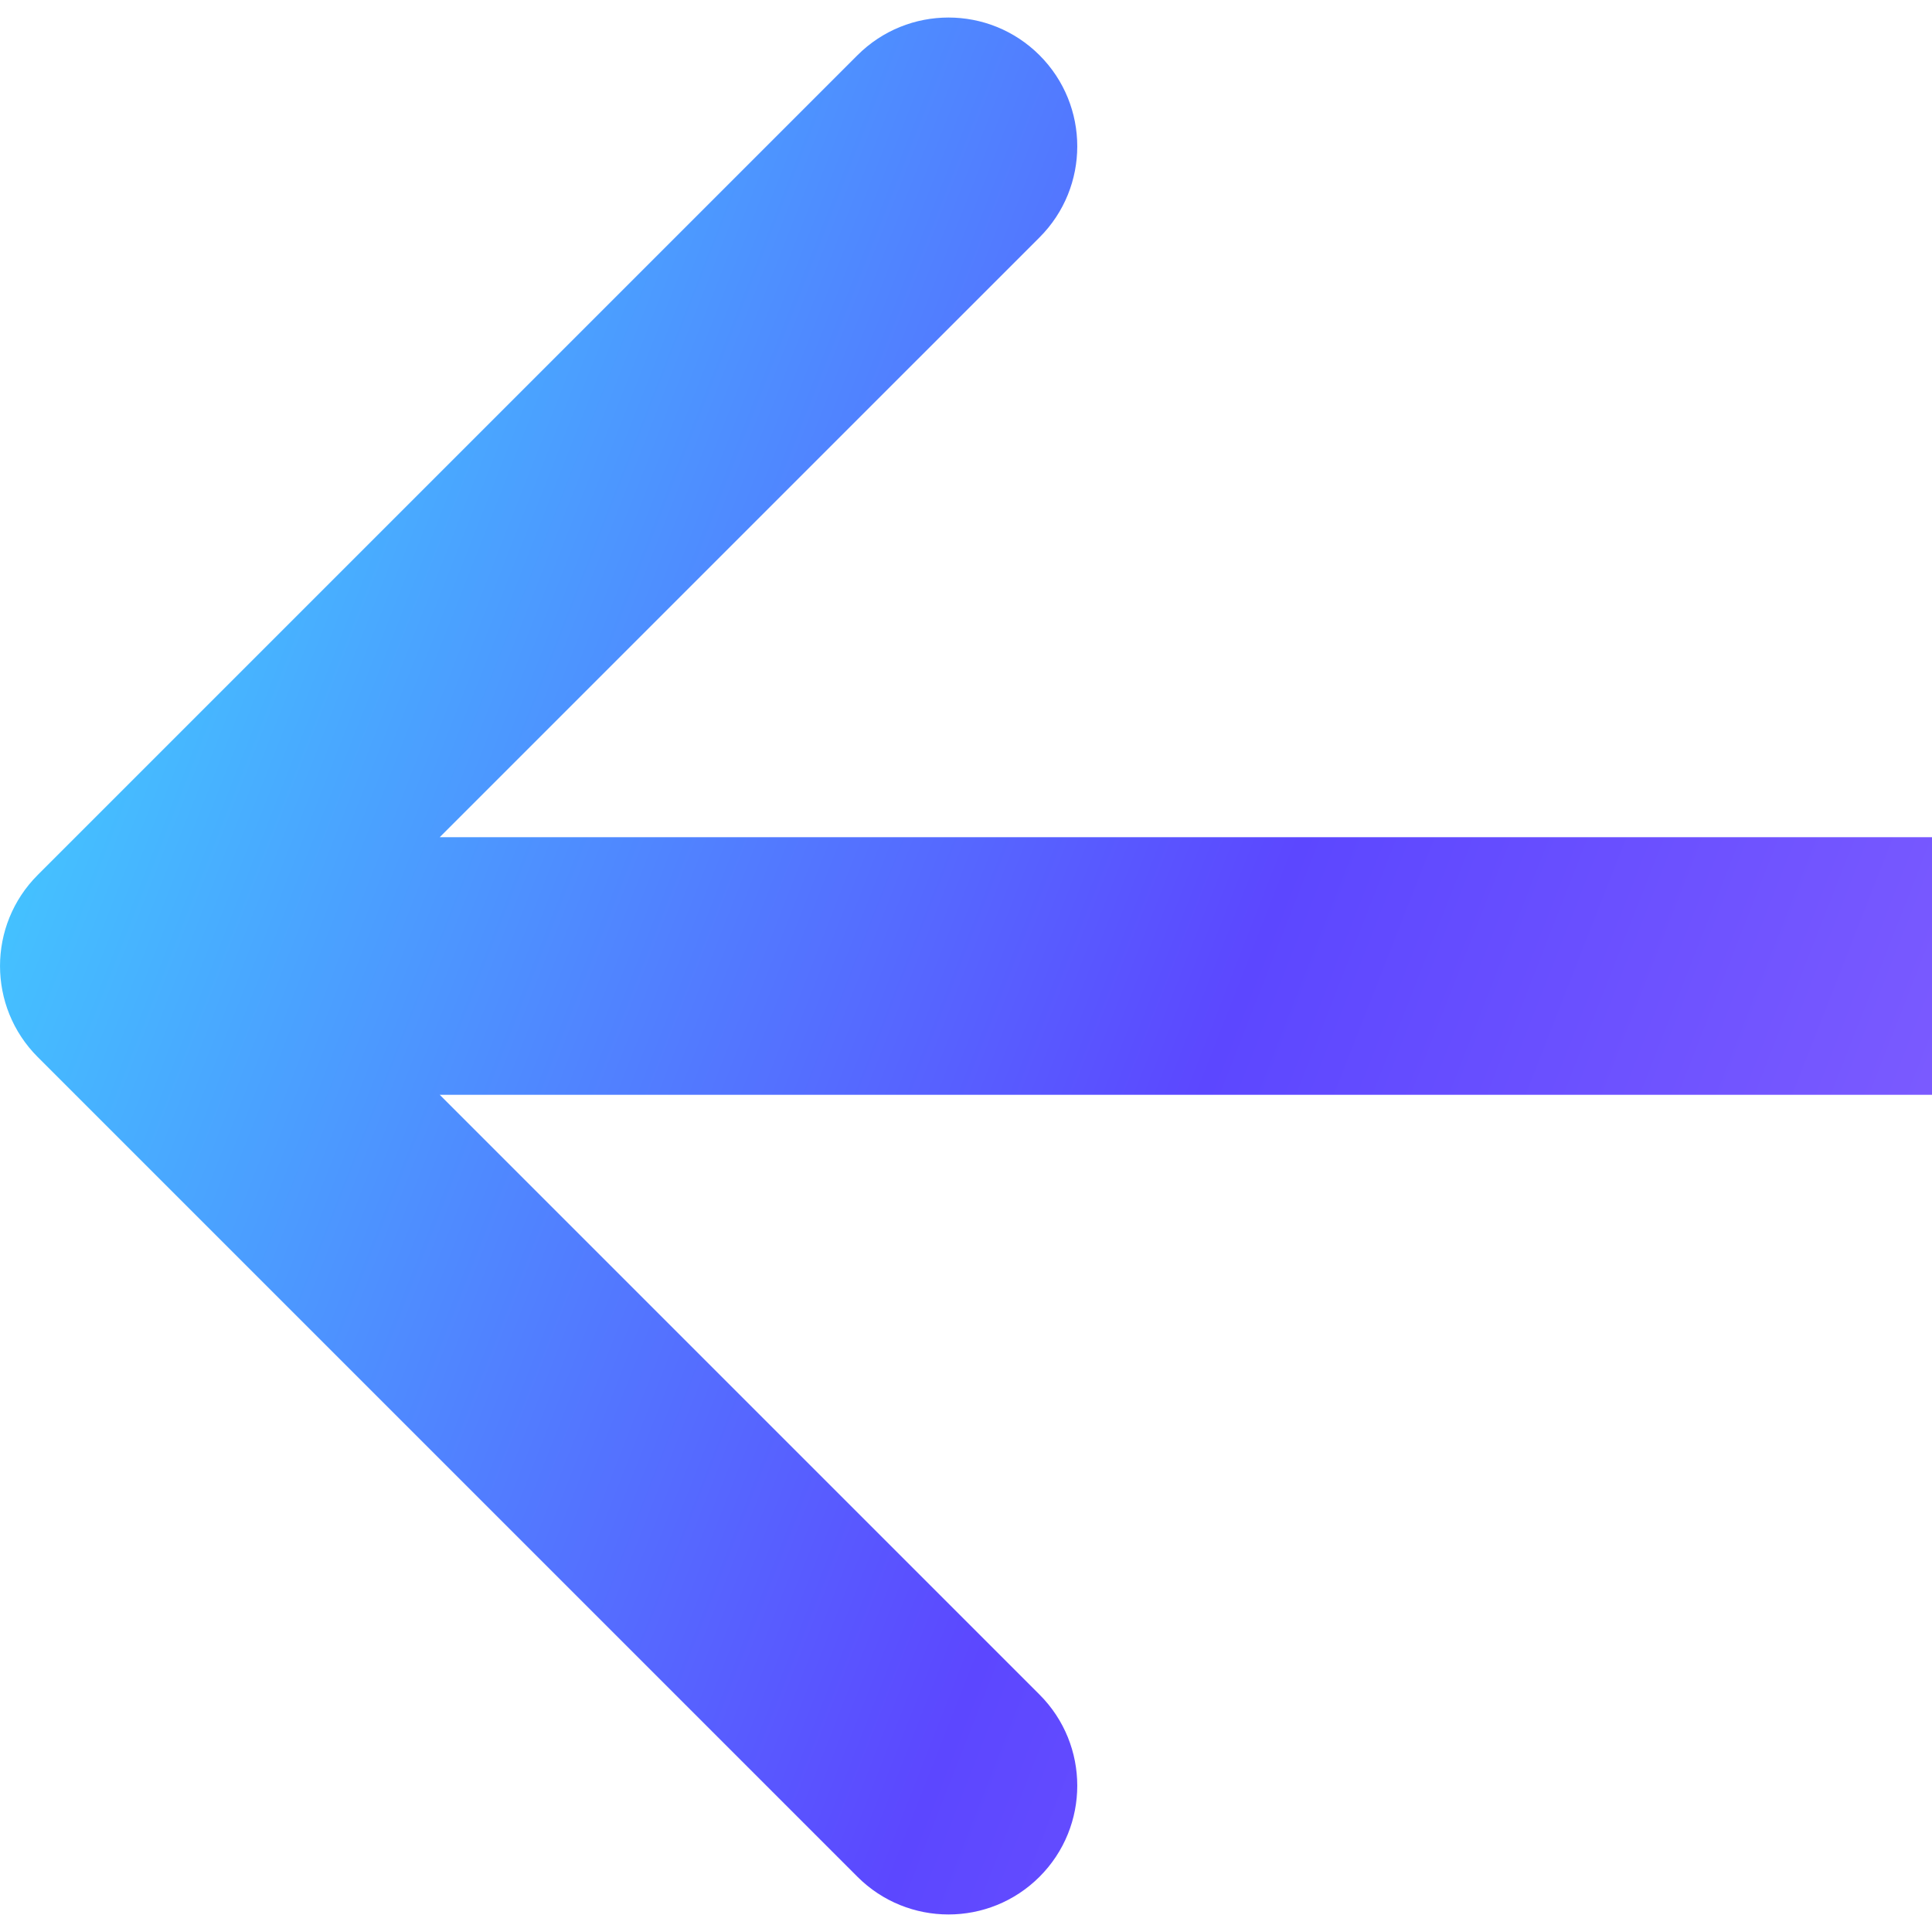 <svg width="30" height="30" viewBox="0 0 30 30" fill="none" xmlns="http://www.w3.org/2000/svg">
<path d="M0.586 13.586C-0.195 14.367 -0.195 15.633 0.586 16.414L13.314 29.142C14.095 29.923 15.361 29.923 16.142 29.142C16.923 28.361 16.923 27.095 16.142 26.314L4.828 15L16.142 3.686C16.923 2.905 16.923 1.639 16.142 0.858C15.361 0.077 14.095 0.077 13.314 0.858L0.586 13.586ZM30 13L2 13L2 17L30 17L30 13Z" fill="url(#paint0_linear_66_163)"/>
<defs>
<linearGradient id="paint0_linear_66_163" x1="39" y1="19.5" x2="2" y2="5" gradientUnits="userSpaceOnUse">
<stop stop-color="#956BFF"/>
<stop offset="0.5" stop-color="#5C47FF"/>
<stop offset="1" stop-color="#42CCFF"/>
</linearGradient>
</defs>
</svg>
